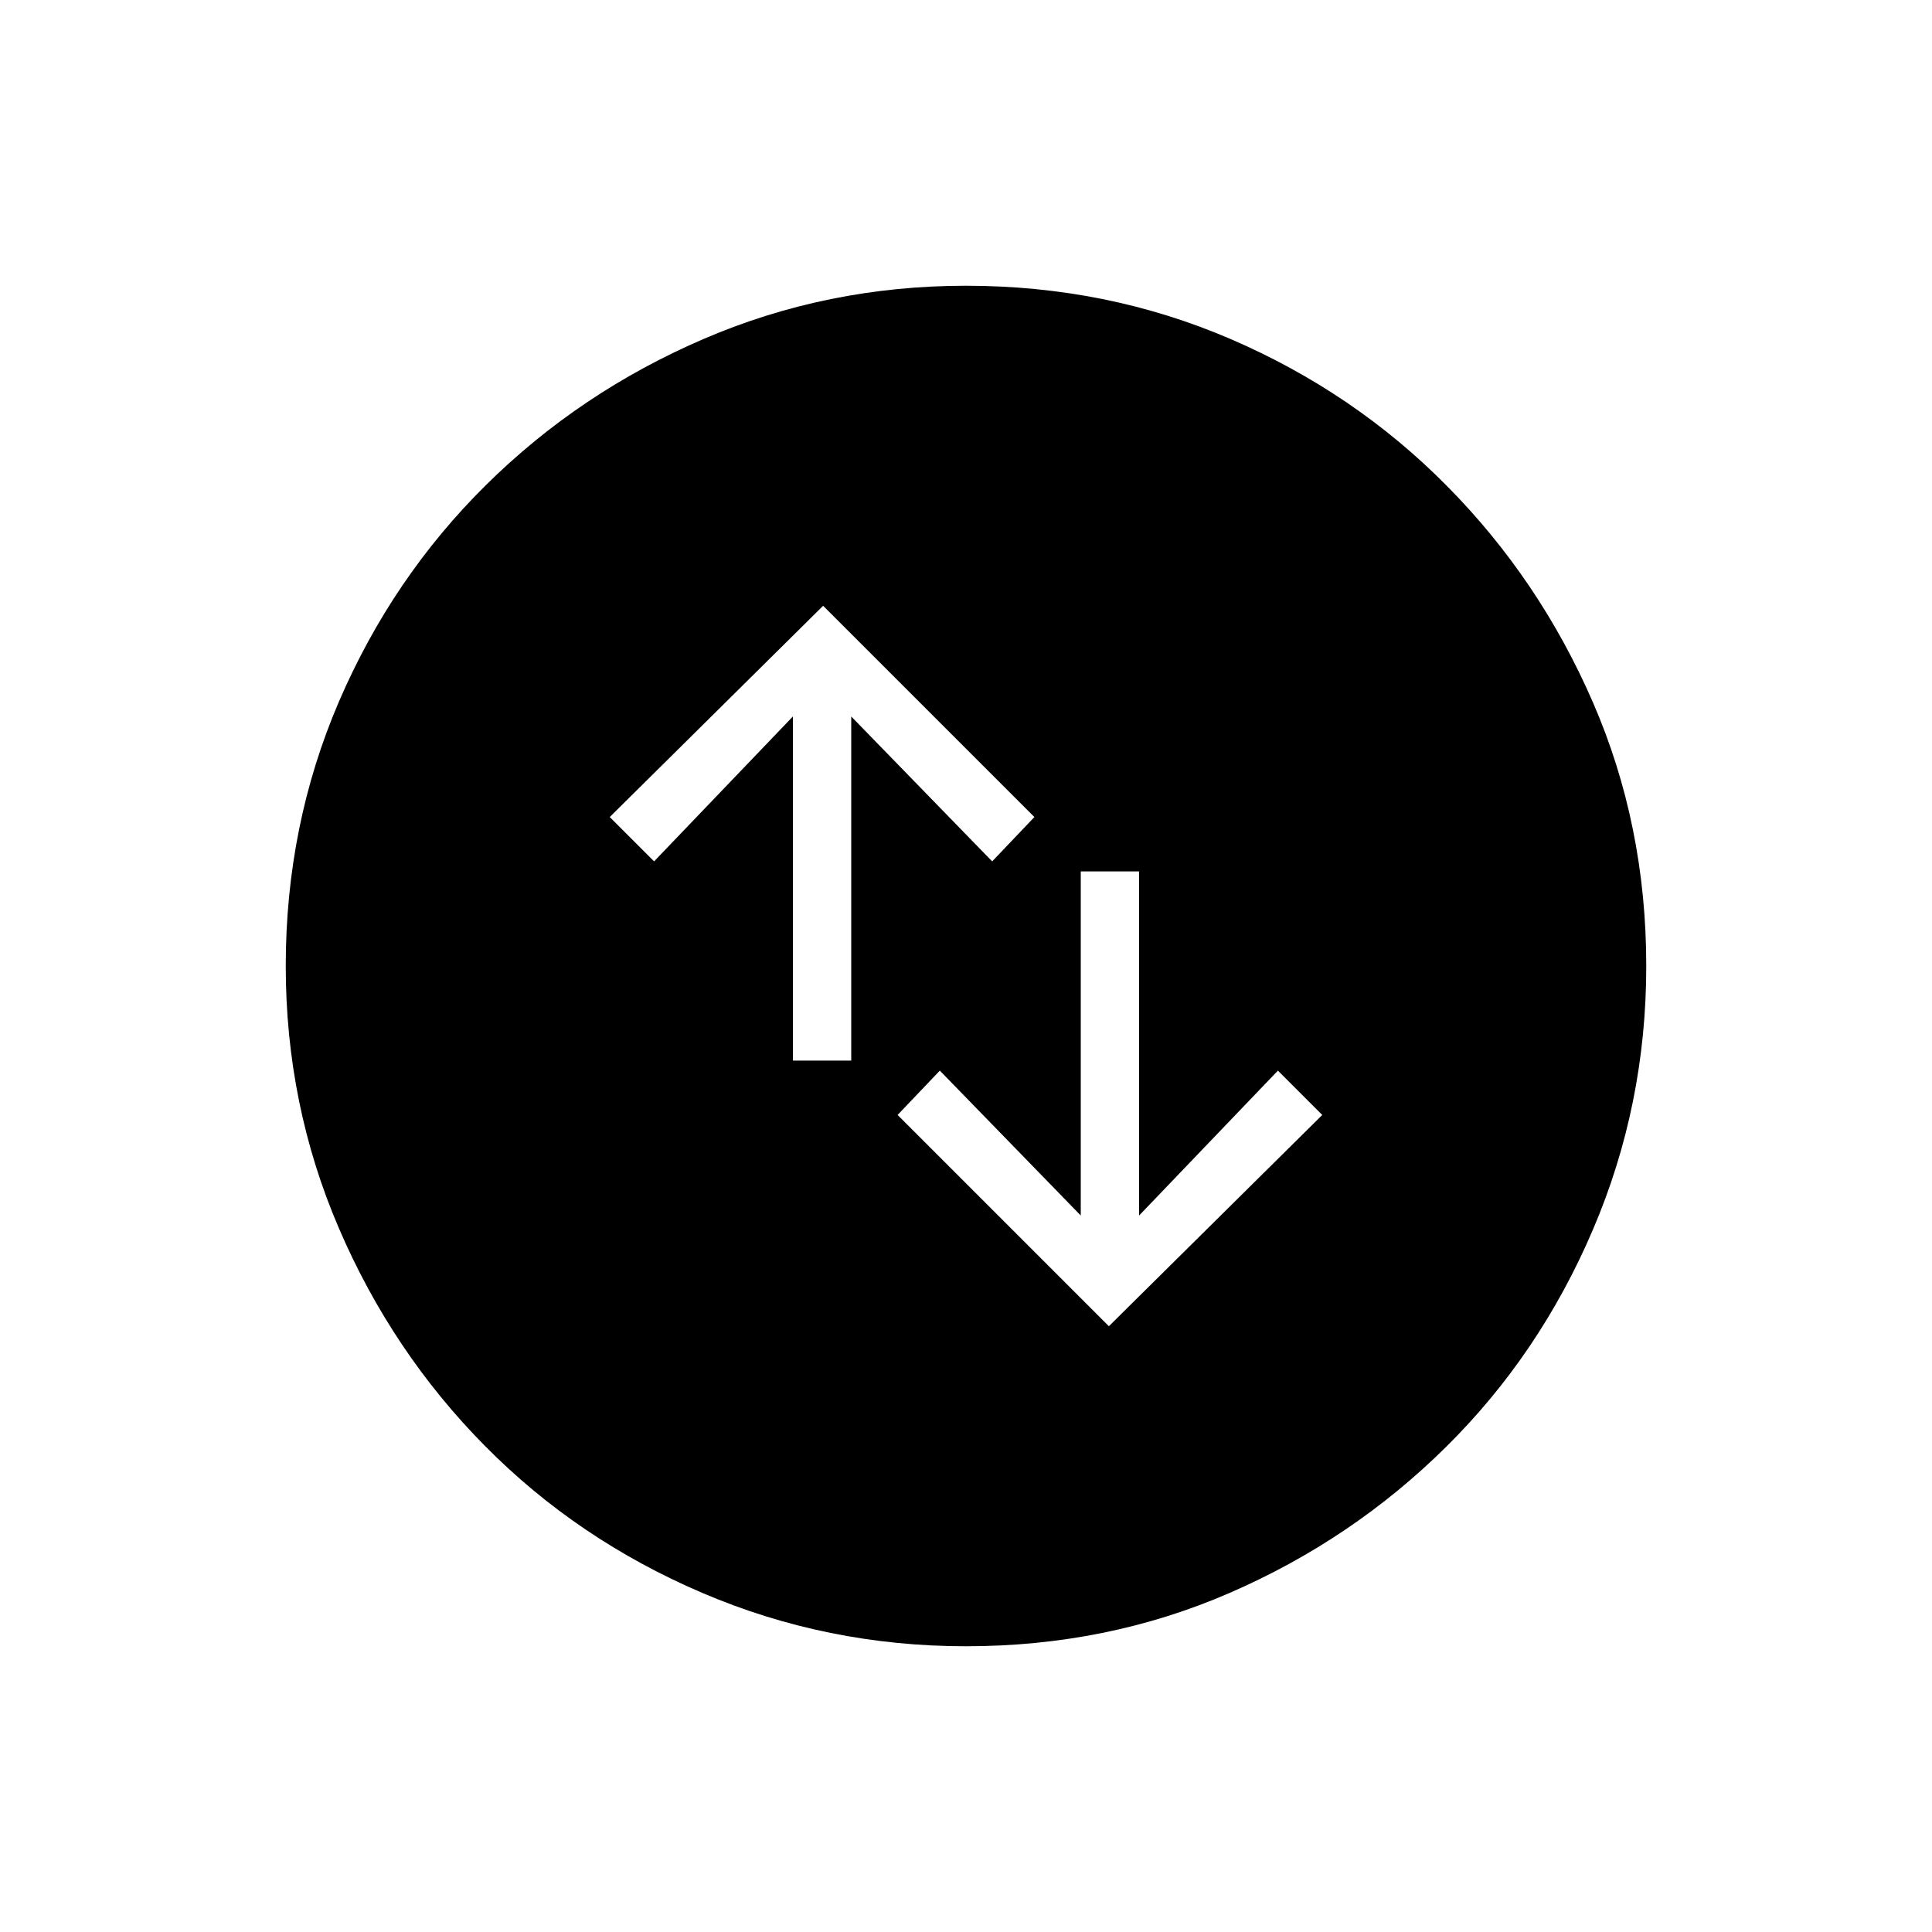 <svg xmlns="http://www.w3.org/2000/svg" height="20" width="20"><path d="m11.479 13.729 2.209-2.187-.459-.459-1.437 1.5V9.021h-.604v3.562l-1.459-1.5-.437.459Zm-3.271-2.75h.604V7.417l1.459 1.5.437-.459-2.187-2.187-2.209 2.187.459.459 1.437-1.5ZM10 17.042q-1.438 0-2.729-.552-1.292-.552-2.25-1.521-.959-.969-1.511-2.25-.552-1.281-.552-2.719 0-1.458.552-2.74.552-1.281 1.521-2.239Q6 4.062 7.281 3.51 8.562 2.958 10 2.958q1.458 0 2.74.552 1.281.552 2.239 1.521.959.969 1.511 2.24.552 1.271.552 2.729 0 1.438-.552 2.729-.552 1.292-1.521 2.25-.969.959-2.24 1.511-1.271.552-2.729.552Z"/></svg>